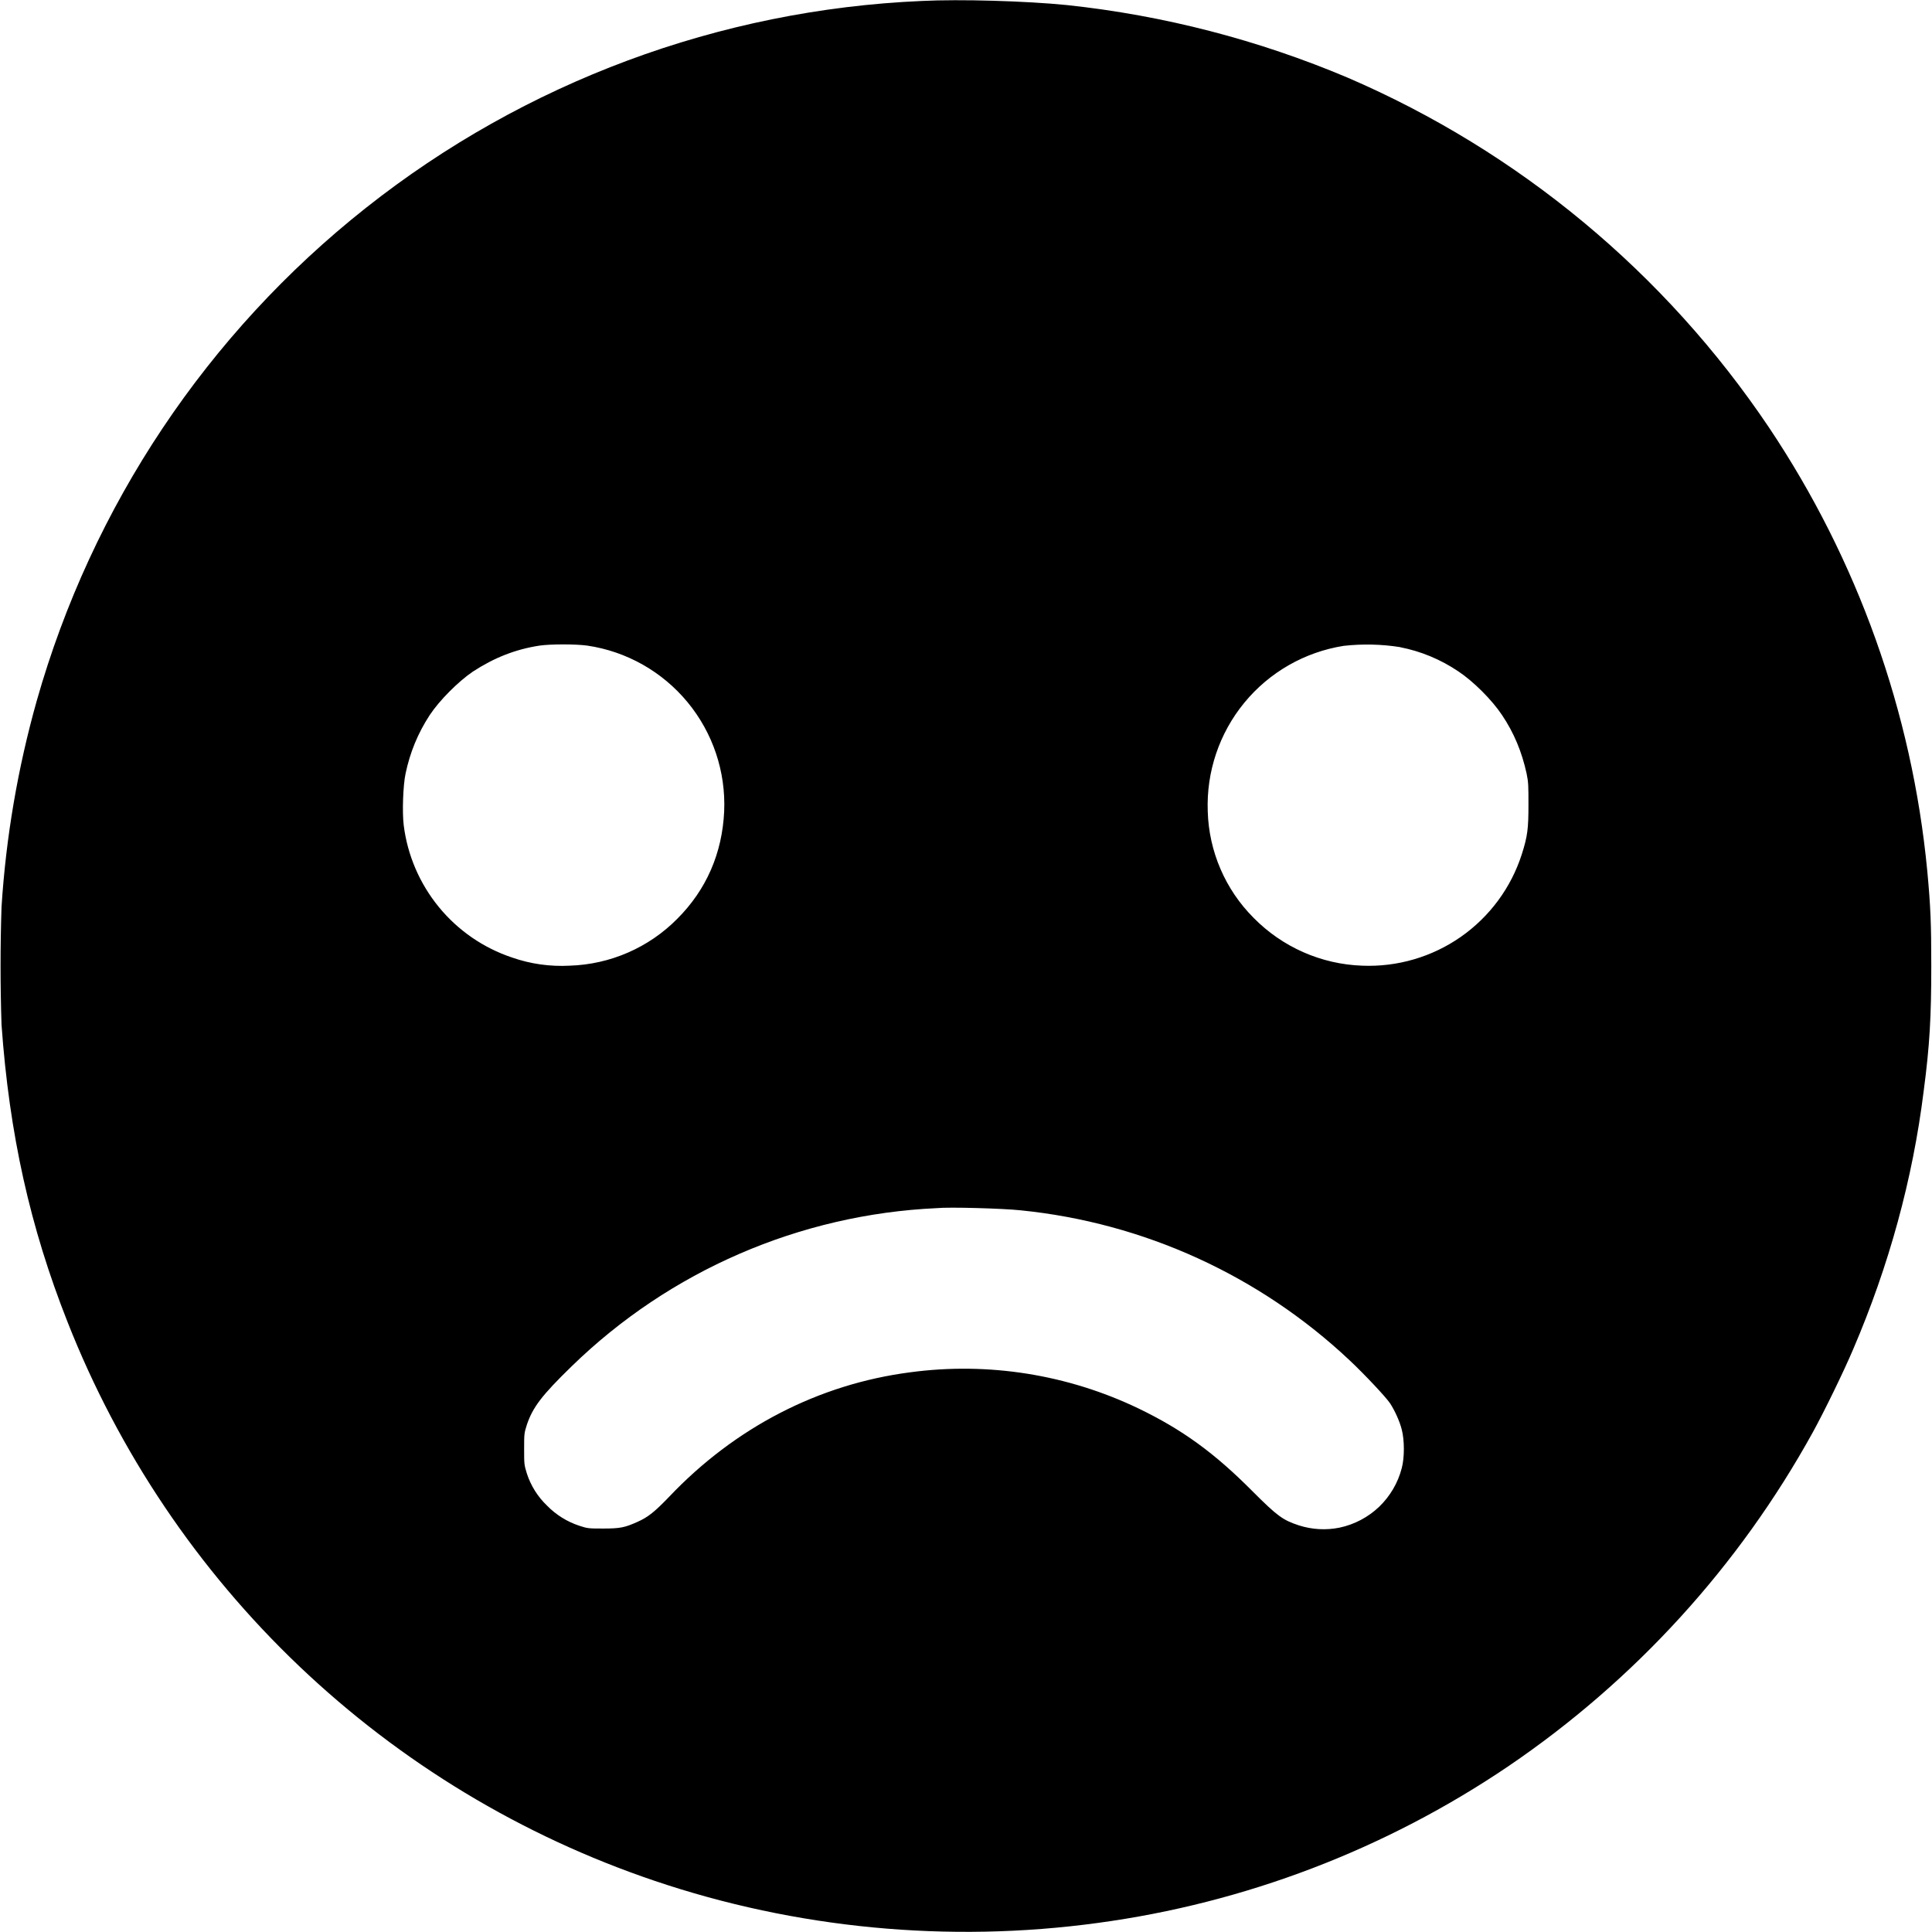 <svg width="24" height="24" viewBox="0 0 24 24" fill="none" xmlns="http://www.w3.org/2000/svg">
<path d="M11.45 0.012C8.936 0.121 6.52 1.02 4.547 2.581C2.573 4.142 1.142 6.286 0.456 8.707C0.221 9.542 0.074 10.4 0.019 11.266C0.003 11.754 0.003 12.242 0.019 12.73C0.116 14.09 0.374 15.246 0.839 16.422C1.476 18.04 2.458 19.499 3.717 20.698C4.976 21.897 6.481 22.806 8.128 23.363C9.882 23.957 11.78 24.141 13.64 23.887C15.466 23.64 17.211 22.974 18.737 21.941C20.307 20.875 21.603 19.454 22.519 17.793C22.659 17.539 22.905 17.035 23.022 16.758C23.464 15.727 23.761 14.648 23.897 13.551C23.972 12.984 23.991 12.625 23.991 12.004C23.991 11.473 23.983 11.266 23.941 10.816C23.752 8.847 23.076 6.956 21.976 5.312C20.685 3.39 18.868 1.881 16.742 0.965C15.63 0.495 14.455 0.191 13.254 0.063C12.746 0.012 11.923 -0.012 11.45 0.012ZM7.296 8.02C7.784 8.092 8.227 8.343 8.541 8.723C8.855 9.103 9.017 9.585 8.996 10.078C8.972 10.598 8.776 11.051 8.413 11.414C8.059 11.772 7.581 11.98 7.077 11.996C6.834 12.009 6.591 11.975 6.362 11.895C6.005 11.776 5.689 11.558 5.451 11.267C5.213 10.976 5.061 10.623 5.015 10.25C4.995 10.09 5.007 9.754 5.038 9.61C5.093 9.348 5.19 9.11 5.338 8.883C5.46 8.699 5.694 8.465 5.874 8.343C6.136 8.172 6.401 8.066 6.702 8.02C6.839 8 7.152 8 7.296 8.02ZM17.394 8.04C17.651 8.09 17.894 8.191 18.116 8.34C18.304 8.465 18.534 8.695 18.659 8.883C18.808 9.105 18.905 9.34 18.964 9.609C18.987 9.719 18.987 9.766 18.987 10C18.987 10.293 18.976 10.387 18.905 10.61C18.772 11.026 18.506 11.387 18.147 11.638C17.789 11.888 17.358 12.014 16.921 11.996C16.412 11.978 15.93 11.765 15.573 11.402C15.221 11.05 15.017 10.576 15.003 10.078C14.985 9.588 15.146 9.109 15.457 8.73C15.768 8.351 16.207 8.1 16.691 8.023C16.925 7.997 17.161 8.002 17.394 8.039V8.04ZM12.679 15.035C14.209 15.189 15.645 15.844 16.765 16.898C16.948 17.07 17.214 17.352 17.269 17.434C17.327 17.524 17.386 17.652 17.413 17.758C17.448 17.891 17.448 18.109 17.413 18.238C17.366 18.421 17.268 18.587 17.132 18.718C16.995 18.848 16.825 18.938 16.64 18.977C16.472 19.011 16.299 19.001 16.136 18.949C15.936 18.883 15.87 18.836 15.561 18.527C15.085 18.047 14.683 17.757 14.144 17.497C13.263 17.074 12.277 16.917 11.308 17.047C10.167 17.195 9.128 17.734 8.312 18.594C8.136 18.777 8.05 18.848 7.917 18.906C7.761 18.976 7.702 18.988 7.495 18.988C7.315 18.988 7.3 18.988 7.195 18.953C7.044 18.903 6.906 18.817 6.795 18.703C6.68 18.593 6.594 18.456 6.545 18.305C6.511 18.195 6.511 18.188 6.511 18C6.511 17.812 6.511 17.805 6.546 17.695C6.62 17.48 6.729 17.335 7.101 16.973C8.321 15.785 9.935 15.086 11.636 15.008C11.792 14.992 12.464 15.012 12.679 15.035Z" fill="currentColor"/>
</svg>
